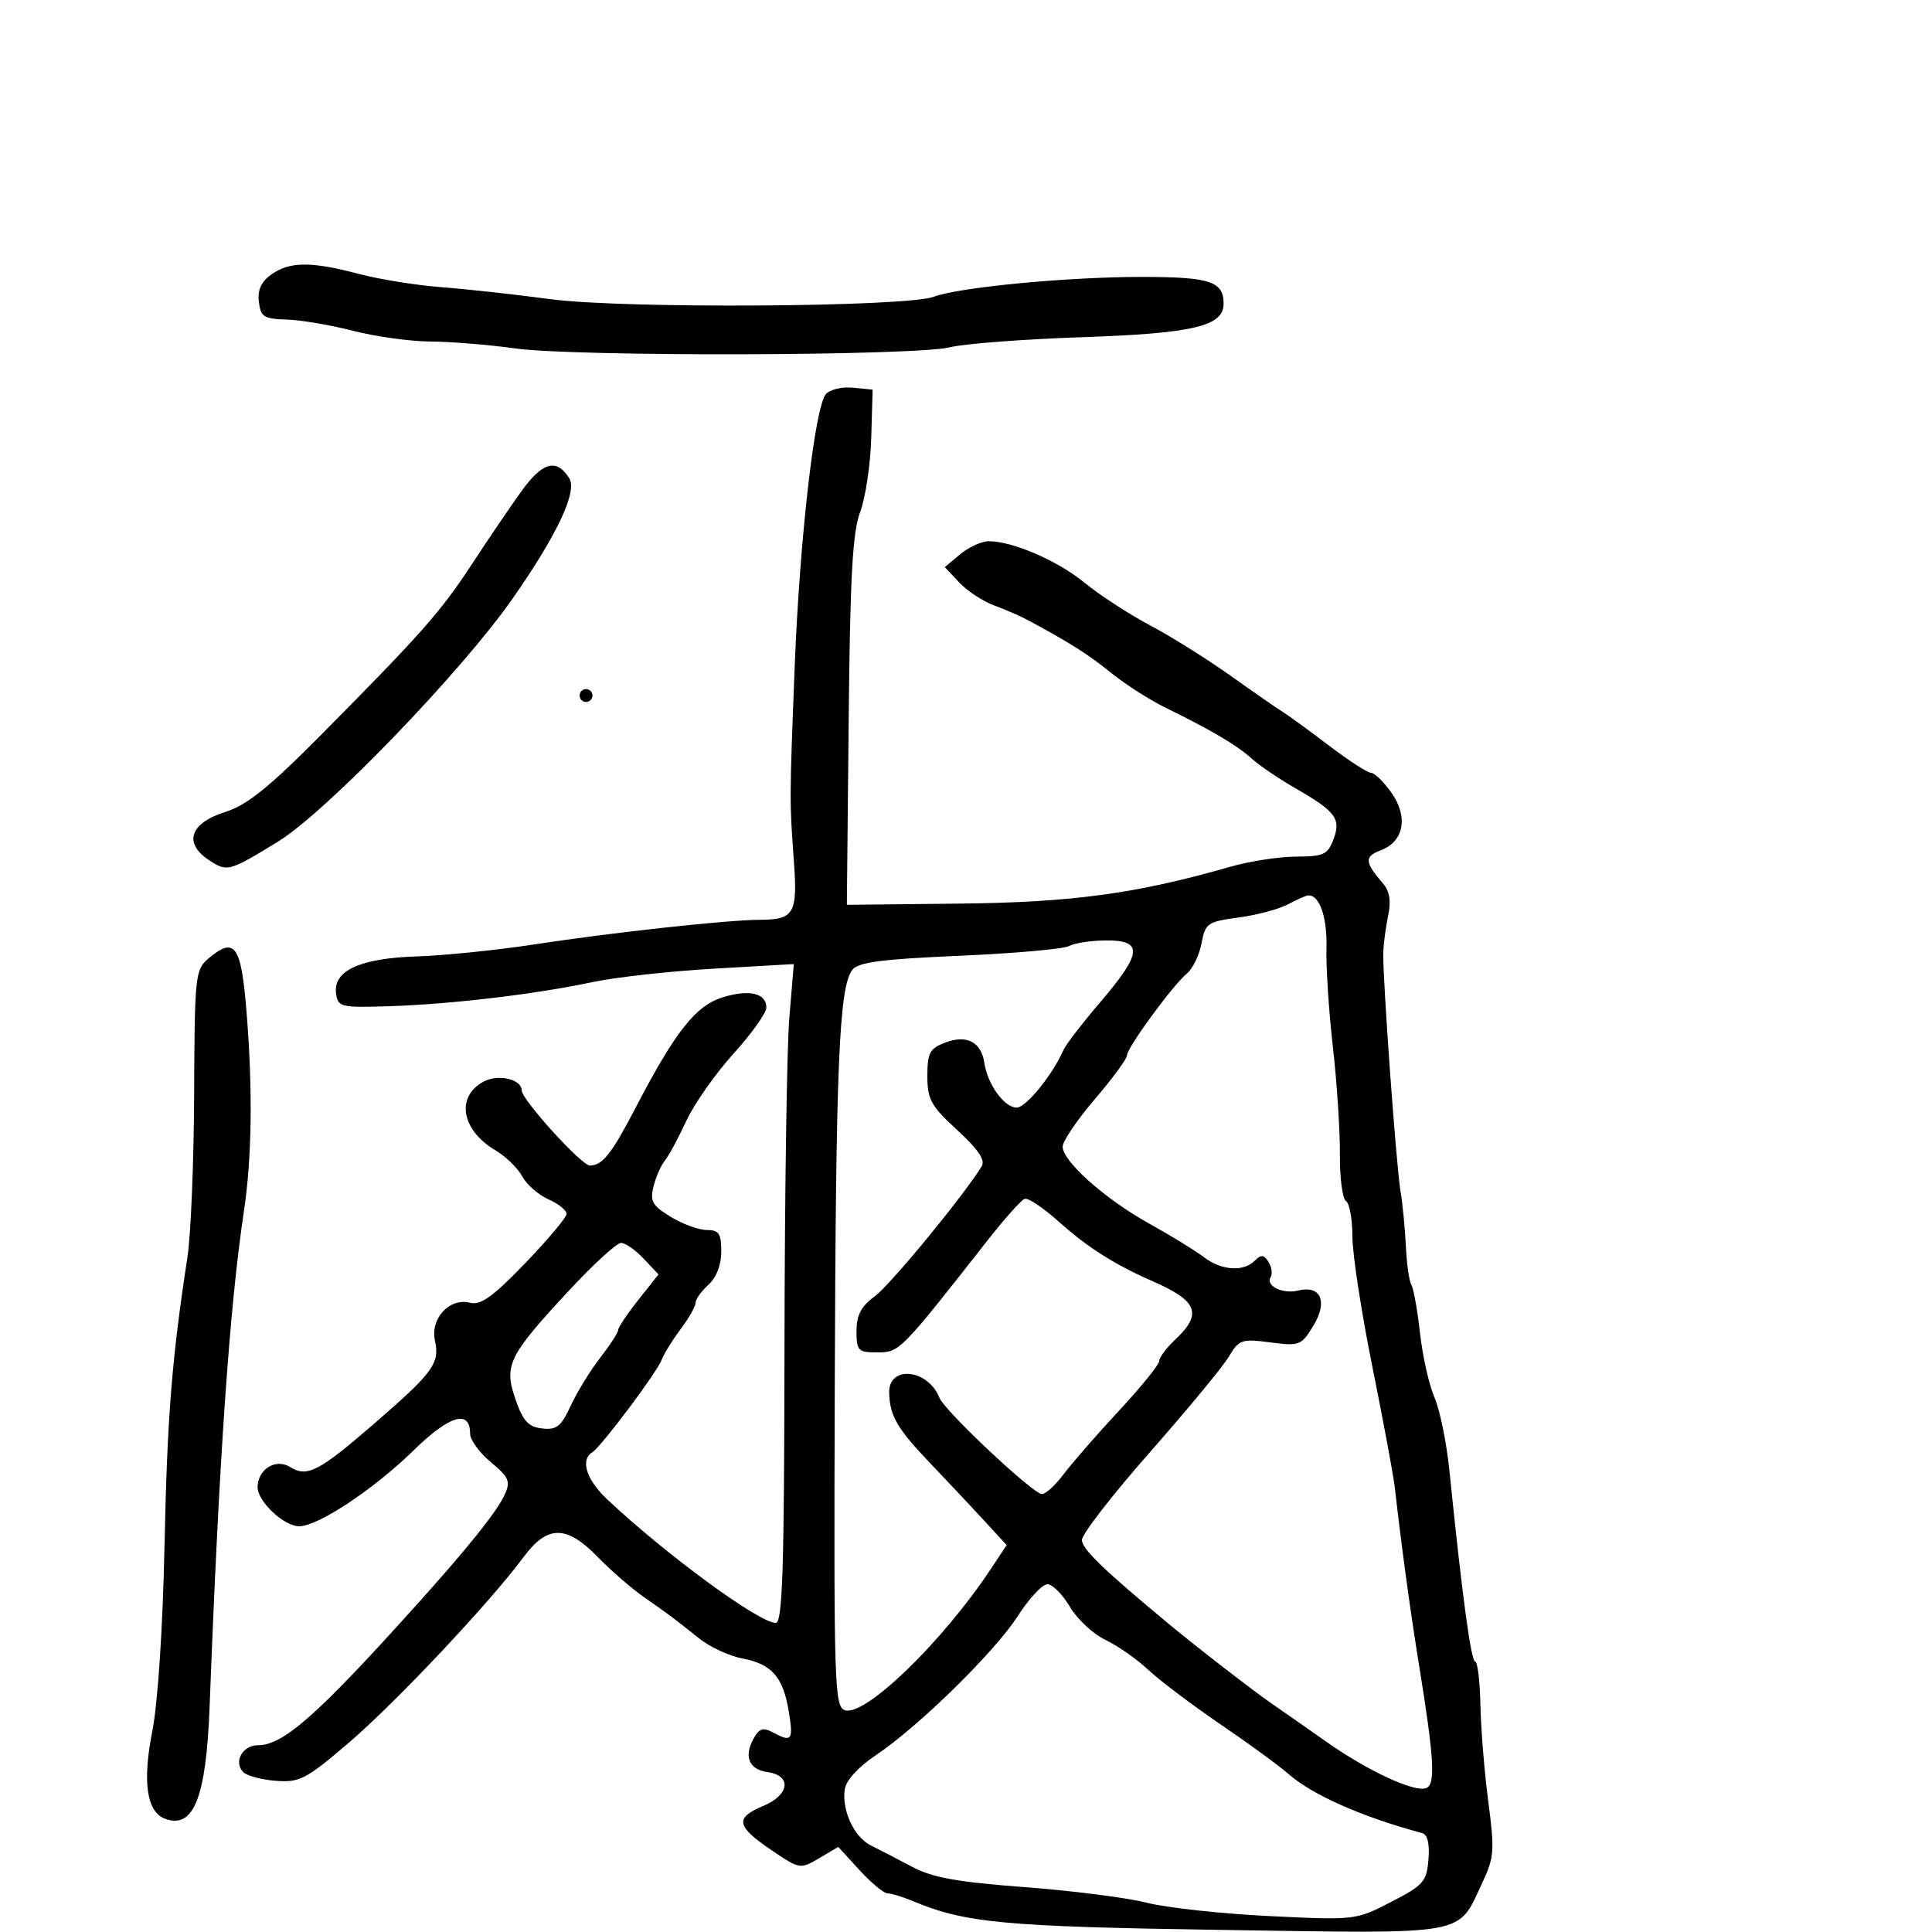 <svg xmlns="http://www.w3.org/2000/svg" width="300" height="300" viewBox="0 0 300 300" version="1.1">
	<path d="M 42.165 42.597 C 40.572 43.713, 39.978 44.992, 40.193 46.847 C 40.465 49.200, 40.952 49.513, 44.500 49.619 C 46.700 49.684, 51.349 50.472, 54.831 51.369 C 58.313 52.266, 63.713 53.014, 66.831 53.031 C 69.949 53.048, 75.875 53.530, 80 54.103 C 89.420 55.411, 142.121 55.272, 147.500 53.925 C 149.700 53.374, 158.922 52.670, 167.994 52.361 C 185.266 51.773, 190 50.657, 190 47.174 C 190 43.683, 187.908 43, 177.220 43 C 165.741 43, 148.879 44.612, 145 46.080 C 140.758 47.686, 96.776 47.965, 85.500 46.458 C 80 45.722, 72.350 44.882, 68.500 44.590 C 64.650 44.299, 58.891 43.371, 55.701 42.530 C 48.319 40.582, 45.018 40.599, 42.165 42.597 M 128.231 61.222 C 126.507 63.299, 124.168 83.773, 123.401 103.500 C 122.587 124.433, 122.587 124.281, 123.274 133.711 C 123.867 141.861, 123.322 142.804, 118 142.826 C 112.883 142.847, 95.075 144.790, 83 146.644 C 77.225 147.531, 69.015 148.370, 64.756 148.509 C 55.866 148.799, 51.679 150.733, 52.189 154.313 C 52.483 156.380, 52.940 156.486, 60.500 156.241 C 70.125 155.929, 83.137 154.384, 92 152.501 C 95.575 151.742, 104.071 150.801, 110.881 150.411 L 123.261 149.701 122.563 158.101 C 122.179 162.720, 121.842 185.738, 121.814 209.250 C 121.773 243.845, 121.513 252, 120.451 252 C 117.861 252, 103.319 241.334, 94.250 232.783 C 91.056 229.772, 90.078 226.688, 91.950 225.531 C 93.331 224.677, 102.037 213.078, 102.748 211.144 C 103.081 210.240, 104.398 208.108, 105.676 206.406 C 106.954 204.704, 108 202.861, 108 202.311 C 108 201.760, 108.900 200.495, 110 199.500 C 111.241 198.377, 112 196.420, 112 194.345 C 112 191.544, 111.634 190.999, 109.750 190.996 C 108.513 190.994, 105.994 190.074, 104.153 188.952 C 101.277 187.198, 100.901 186.531, 101.483 184.211 C 101.856 182.726, 102.645 180.928, 103.237 180.215 C 103.829 179.502, 105.321 176.743, 106.552 174.085 C 107.784 171.426, 111.088 166.715, 113.896 163.615 C 116.703 160.515, 119 157.294, 119 156.458 C 119 154.201, 116.320 153.581, 112.175 154.879 C 108.008 156.184, 104.838 160.212, 98.703 172 C 94.958 179.197, 93.570 180.951, 91.594 180.985 C 90.319 181.006, 81.014 170.752, 81.006 169.317 C 80.997 167.573, 77.373 166.730, 75.105 167.944 C 70.738 170.281, 71.628 175.486, 76.929 178.617 C 78.532 179.564, 80.402 181.382, 81.084 182.657 C 81.767 183.933, 83.602 185.542, 85.163 186.232 C 86.723 186.923, 87.990 187.941, 87.978 188.494 C 87.966 189.047, 85.065 192.502, 81.532 196.170 C 76.563 201.329, 74.634 202.717, 73.021 202.295 C 69.828 201.460, 66.780 204.722, 67.536 208.165 C 68.315 211.710, 67.278 213.123, 58 221.149 C 49.474 228.525, 47.682 229.443, 45.042 227.794 C 42.812 226.401, 40 228.161, 40 230.948 C 40 233.153, 44.102 237, 46.454 237 C 49.375 237, 58.027 231.268, 64.169 225.265 C 69.823 219.738, 73 218.796, 73 222.646 C 73 223.585, 74.450 225.565, 76.221 227.044 C 79.057 229.411, 79.312 230.018, 78.354 232.116 C 77.160 234.733, 72.707 240.287, 64.415 249.500 C 49.276 266.324, 43.979 271, 40.064 271 C 37.642 271, 36.214 273.614, 37.780 275.180 C 38.355 275.755, 40.642 276.361, 42.861 276.527 C 46.546 276.802, 47.531 276.284, 54.198 270.578 C 61.489 264.336, 76.069 248.842, 81.323 241.750 C 85.005 236.781, 87.982 236.790, 92.828 241.782 C 94.848 243.862, 98.075 246.663, 100 248.005 C 104.020 250.809, 104.428 251.114, 108.545 254.401 C 110.219 255.738, 113.227 257.140, 115.229 257.515 C 119.828 258.378, 121.600 260.391, 122.479 265.750 C 123.219 270.263, 122.968 270.588, 119.976 268.987 C 118.467 268.179, 117.858 268.398, 116.965 270.065 C 115.491 272.819, 116.336 274.768, 119.179 275.172 C 123.011 275.718, 122.612 278.717, 118.477 280.445 C 114.040 282.299, 114.315 283.597, 119.945 287.396 C 124.174 290.249, 124.280 290.266, 127.201 288.540 L 130.165 286.789 133.467 290.395 C 135.284 292.378, 137.242 294, 137.820 294 C 138.397 294, 140.137 294.529, 141.685 295.175 C 149.913 298.611, 155.813 299.163, 189.812 299.678 C 228.549 300.265, 226.249 300.686, 230.207 292.277 C 232.014 288.437, 232.096 287.302, 231.104 279.777 C 230.504 275.225, 229.953 268.462, 229.878 264.750 C 229.803 261.038, 229.435 258, 229.059 258 C 228.422 258, 226.997 247.433, 225.082 228.500 C 224.637 224.100, 223.586 218.925, 222.747 217 C 221.908 215.075, 220.895 210.575, 220.497 207 C 220.098 203.425, 219.495 200.050, 219.156 199.500 C 218.817 198.950, 218.433 196.250, 218.302 193.500 C 218.172 190.750, 217.799 186.925, 217.474 185 C 216.811 181.078, 214.695 151.880, 214.792 148 C 214.826 146.625, 215.166 144.020, 215.546 142.211 C 216.026 139.932, 215.788 138.396, 214.771 137.211 C 211.878 133.837, 211.821 133.019, 214.412 132.033 C 218.022 130.661, 218.715 126.813, 216.030 123.042 C 214.839 121.369, 213.425 120, 212.889 120 C 212.353 120, 209.401 118.088, 206.328 115.750 C 203.255 113.412, 200.012 111.050, 199.121 110.500 C 198.229 109.950, 194.575 107.416, 191 104.870 C 187.425 102.323, 181.841 98.831, 178.591 97.110 C 175.342 95.389, 170.788 92.428, 168.472 90.531 C 164.232 87.056, 157.204 84.013, 153.500 84.048 C 152.400 84.058, 150.421 84.965, 149.103 86.062 L 146.706 88.058 148.952 90.449 C 150.187 91.764, 152.616 93.363, 154.349 94.003 C 156.082 94.643, 158.349 95.622, 159.387 96.177 C 166.032 99.736, 168.957 101.583, 172.500 104.457 C 174.700 106.241, 178.525 108.691, 181 109.901 C 188.109 113.375, 192.045 115.700, 194.357 117.791 C 195.536 118.857, 198.599 120.936, 201.165 122.410 C 207.440 126.016, 208.275 127.147, 207.046 130.378 C 206.164 132.699, 205.502 133.001, 201.275 133.012 C 198.649 133.018, 194.025 133.733, 191 134.600 C 176.434 138.775, 166.519 140.123, 149 140.312 L 131.500 140.500 131.780 112 C 132 89.578, 132.381 82.647, 133.566 79.500 C 134.395 77.300, 135.169 72.125, 135.286 68 L 135.500 60.500 132.415 60.199 C 130.718 60.033, 128.835 60.494, 128.231 61.222 M 81.034 76.191 C 79.320 78.561, 75.894 83.597, 73.421 87.383 C 68.477 94.955, 65.569 98.254, 49.932 114.032 C 41.718 122.321, 38.377 125.008, 34.932 126.098 C 29.475 127.824, 28.454 130.941, 32.480 133.579 C 35.289 135.419, 35.548 135.350, 43.132 130.711 C 50.608 126.138, 71.617 104.374, 79.631 92.901 C 86.520 83.038, 89.682 76.311, 88.393 74.260 C 86.435 71.147, 84.274 71.714, 81.034 76.191 M 90 108 C 90 108.550, 90.450 109, 91 109 C 91.550 109, 92 108.550, 92 108 C 92 107.450, 91.550 107, 91 107 C 90.450 107, 90 107.450, 90 108 M 200 140.425 C 198.625 141.164, 195.181 142.083, 192.346 142.465 C 187.492 143.121, 187.156 143.354, 186.570 146.480 C 186.227 148.306, 185.215 150.406, 184.321 151.148 C 182.100 152.992, 175 162.687, 175 163.876 C 175 164.405, 172.754 167.462, 170.009 170.669 C 167.264 173.876, 165.014 177.196, 165.009 178.047 C 164.996 180.329, 171.650 186.239, 178.500 190.029 C 181.800 191.855, 185.573 194.171, 186.885 195.175 C 189.648 197.289, 193.061 197.539, 194.842 195.758 C 195.830 194.770, 196.265 194.811, 196.976 195.961 C 197.466 196.755, 197.615 197.814, 197.306 198.314 C 196.469 199.668, 199.182 200.993, 201.566 200.394 C 205.083 199.511, 206.221 202.107, 203.953 205.837 C 202.071 208.931, 201.789 209.041, 197.244 208.446 C 192.803 207.864, 192.392 208.006, 190.814 210.662 C 189.887 212.223, 184.374 218.896, 178.564 225.491 C 172.754 232.086, 168 238.219, 168 239.120 C 168 240.519, 171.304 243.715, 181.491 252.166 C 185.837 255.772, 194.654 262.594, 197.500 264.552 C 199.150 265.688, 202.947 268.341, 205.938 270.448 C 212.399 275, 219.629 278.356, 221.459 277.654 C 222.940 277.086, 222.707 273.100, 220.339 258.500 C 219.015 250.343, 217.660 240.406, 216.587 231 C 216.368 229.075, 214.796 220.615, 213.094 212.199 C 211.392 203.784, 210 194.698, 210 192.008 C 210 189.319, 209.552 186.841, 209.004 186.503 C 208.456 186.164, 208.030 182.875, 208.056 179.194 C 208.083 175.512, 207.591 168, 206.962 162.500 C 206.334 157, 205.888 150.104, 205.972 147.176 C 206.107 142.422, 204.885 138.928, 203.128 139.040 C 202.782 139.062, 201.375 139.685, 200 140.425 M 166 146.901 C 165.175 147.363, 157.525 148.042, 149 148.411 C 136.882 148.936, 133.248 149.414, 132.345 150.602 C 130.286 153.312, 129.784 165.304, 129.620 215.587 C 129.470 261.880, 129.571 265.047, 131.212 265.567 C 134.344 266.561, 146.305 254.987, 153.799 243.711 L 156.317 239.922 152.909 236.216 C 151.034 234.177, 147.263 230.166, 144.530 227.302 C 139.318 221.842, 138.186 219.917, 138.070 216.317 C 137.930 211.964, 144.061 212.522, 145.862 217.027 C 146.690 219.097, 160.420 232, 161.796 232 C 162.374 232, 163.895 230.602, 165.174 228.894 C 166.453 227.186, 170.313 222.763, 173.750 219.064 C 177.188 215.366, 180 211.892, 180 211.344 C 180 210.797, 181.125 209.292, 182.500 208 C 186.751 204.007, 185.979 202.008, 179.015 198.964 C 173.088 196.375, 168.832 193.672, 164.356 189.655 C 161.999 187.540, 159.635 185.965, 159.104 186.155 C 158.572 186.345, 155.969 189.264, 153.319 192.641 C 139.789 209.884, 139.683 209.992, 136.250 209.996 C 133.237 210, 133 209.759, 133 206.688 C 133 204.198, 133.715 202.847, 135.883 201.245 C 138.306 199.453, 149.605 185.710, 152.430 181.119 C 153.031 180.143, 151.918 178.487, 148.640 175.477 C 144.556 171.727, 144 170.722, 144 167.084 C 144 163.497, 144.363 162.811, 146.750 161.897 C 150.095 160.616, 152.364 161.783, 152.843 165.029 C 153.335 168.367, 155.958 172.002, 157.865 171.988 C 159.331 171.977, 163.433 166.923, 165.160 163 C 165.524 162.175, 168.111 158.819, 170.910 155.543 C 177.361 147.994, 177.538 145.989, 171.750 146.030 C 169.412 146.047, 166.825 146.439, 166 146.901 M 32.362 148.838 C 30.320 150.558, 30.220 151.504, 30.147 169.788 C 30.104 180.320, 29.636 191.763, 29.106 195.218 C 26.678 211.040, 25.967 219.980, 25.546 240 C 25.276 252.869, 24.511 264.458, 23.641 268.869 C 22.106 276.649, 22.772 281.315, 25.570 282.388 C 30.047 284.106, 32.009 279.219, 32.550 265 C 34.016 226.458, 35.648 202.905, 37.885 188 C 39.124 179.749, 39.257 169.096, 38.273 157.011 C 37.436 146.731, 36.462 145.384, 32.362 148.838 M 88.306 200.448 C 78.918 210.563, 78.215 211.998, 80.050 217.307 C 81.209 220.658, 82.037 221.562, 84.175 221.809 C 86.424 222.069, 87.130 221.511, 88.607 218.309 C 89.573 216.214, 91.632 212.860, 93.182 210.856 C 94.732 208.852, 96 206.892, 96 206.500 C 96 206.108, 97.406 204.012, 99.125 201.842 L 102.251 197.896 99.951 195.448 C 98.686 194.102, 97.104 193, 96.434 193 C 95.765 193, 92.107 196.351, 88.306 200.448 M 158.046 250.928 C 154.458 256.519, 142.667 268.079, 135.977 272.564 C 133.237 274.401, 131.371 276.463, 131.168 277.878 C 130.698 281.152, 132.658 285.310, 135.274 286.586 C 136.498 287.183, 139.335 288.650, 141.577 289.847 C 144.771 291.551, 148.559 292.240, 159.077 293.030 C 166.460 293.585, 175.012 294.677, 178.083 295.456 C 181.154 296.236, 189.704 297.167, 197.083 297.526 C 210.443 298.175, 210.523 298.166, 216 295.339 C 221.034 292.741, 221.526 292.182, 221.811 288.742 C 222.015 286.273, 221.672 284.864, 220.811 284.633 C 211.490 282.139, 203.722 278.694, 200 275.404 C 198.625 274.188, 193.900 270.740, 189.500 267.741 C 185.100 264.742, 180.052 260.932, 178.283 259.274 C 176.514 257.616, 173.521 255.526, 171.632 254.630 C 169.743 253.733, 167.268 251.425, 166.132 249.500 C 164.997 247.575, 163.424 246, 162.638 246 C 161.852 246, 159.785 248.218, 158.046 250.928" stroke="none" fill="black" fill-rule="evenodd"/>
</svg>